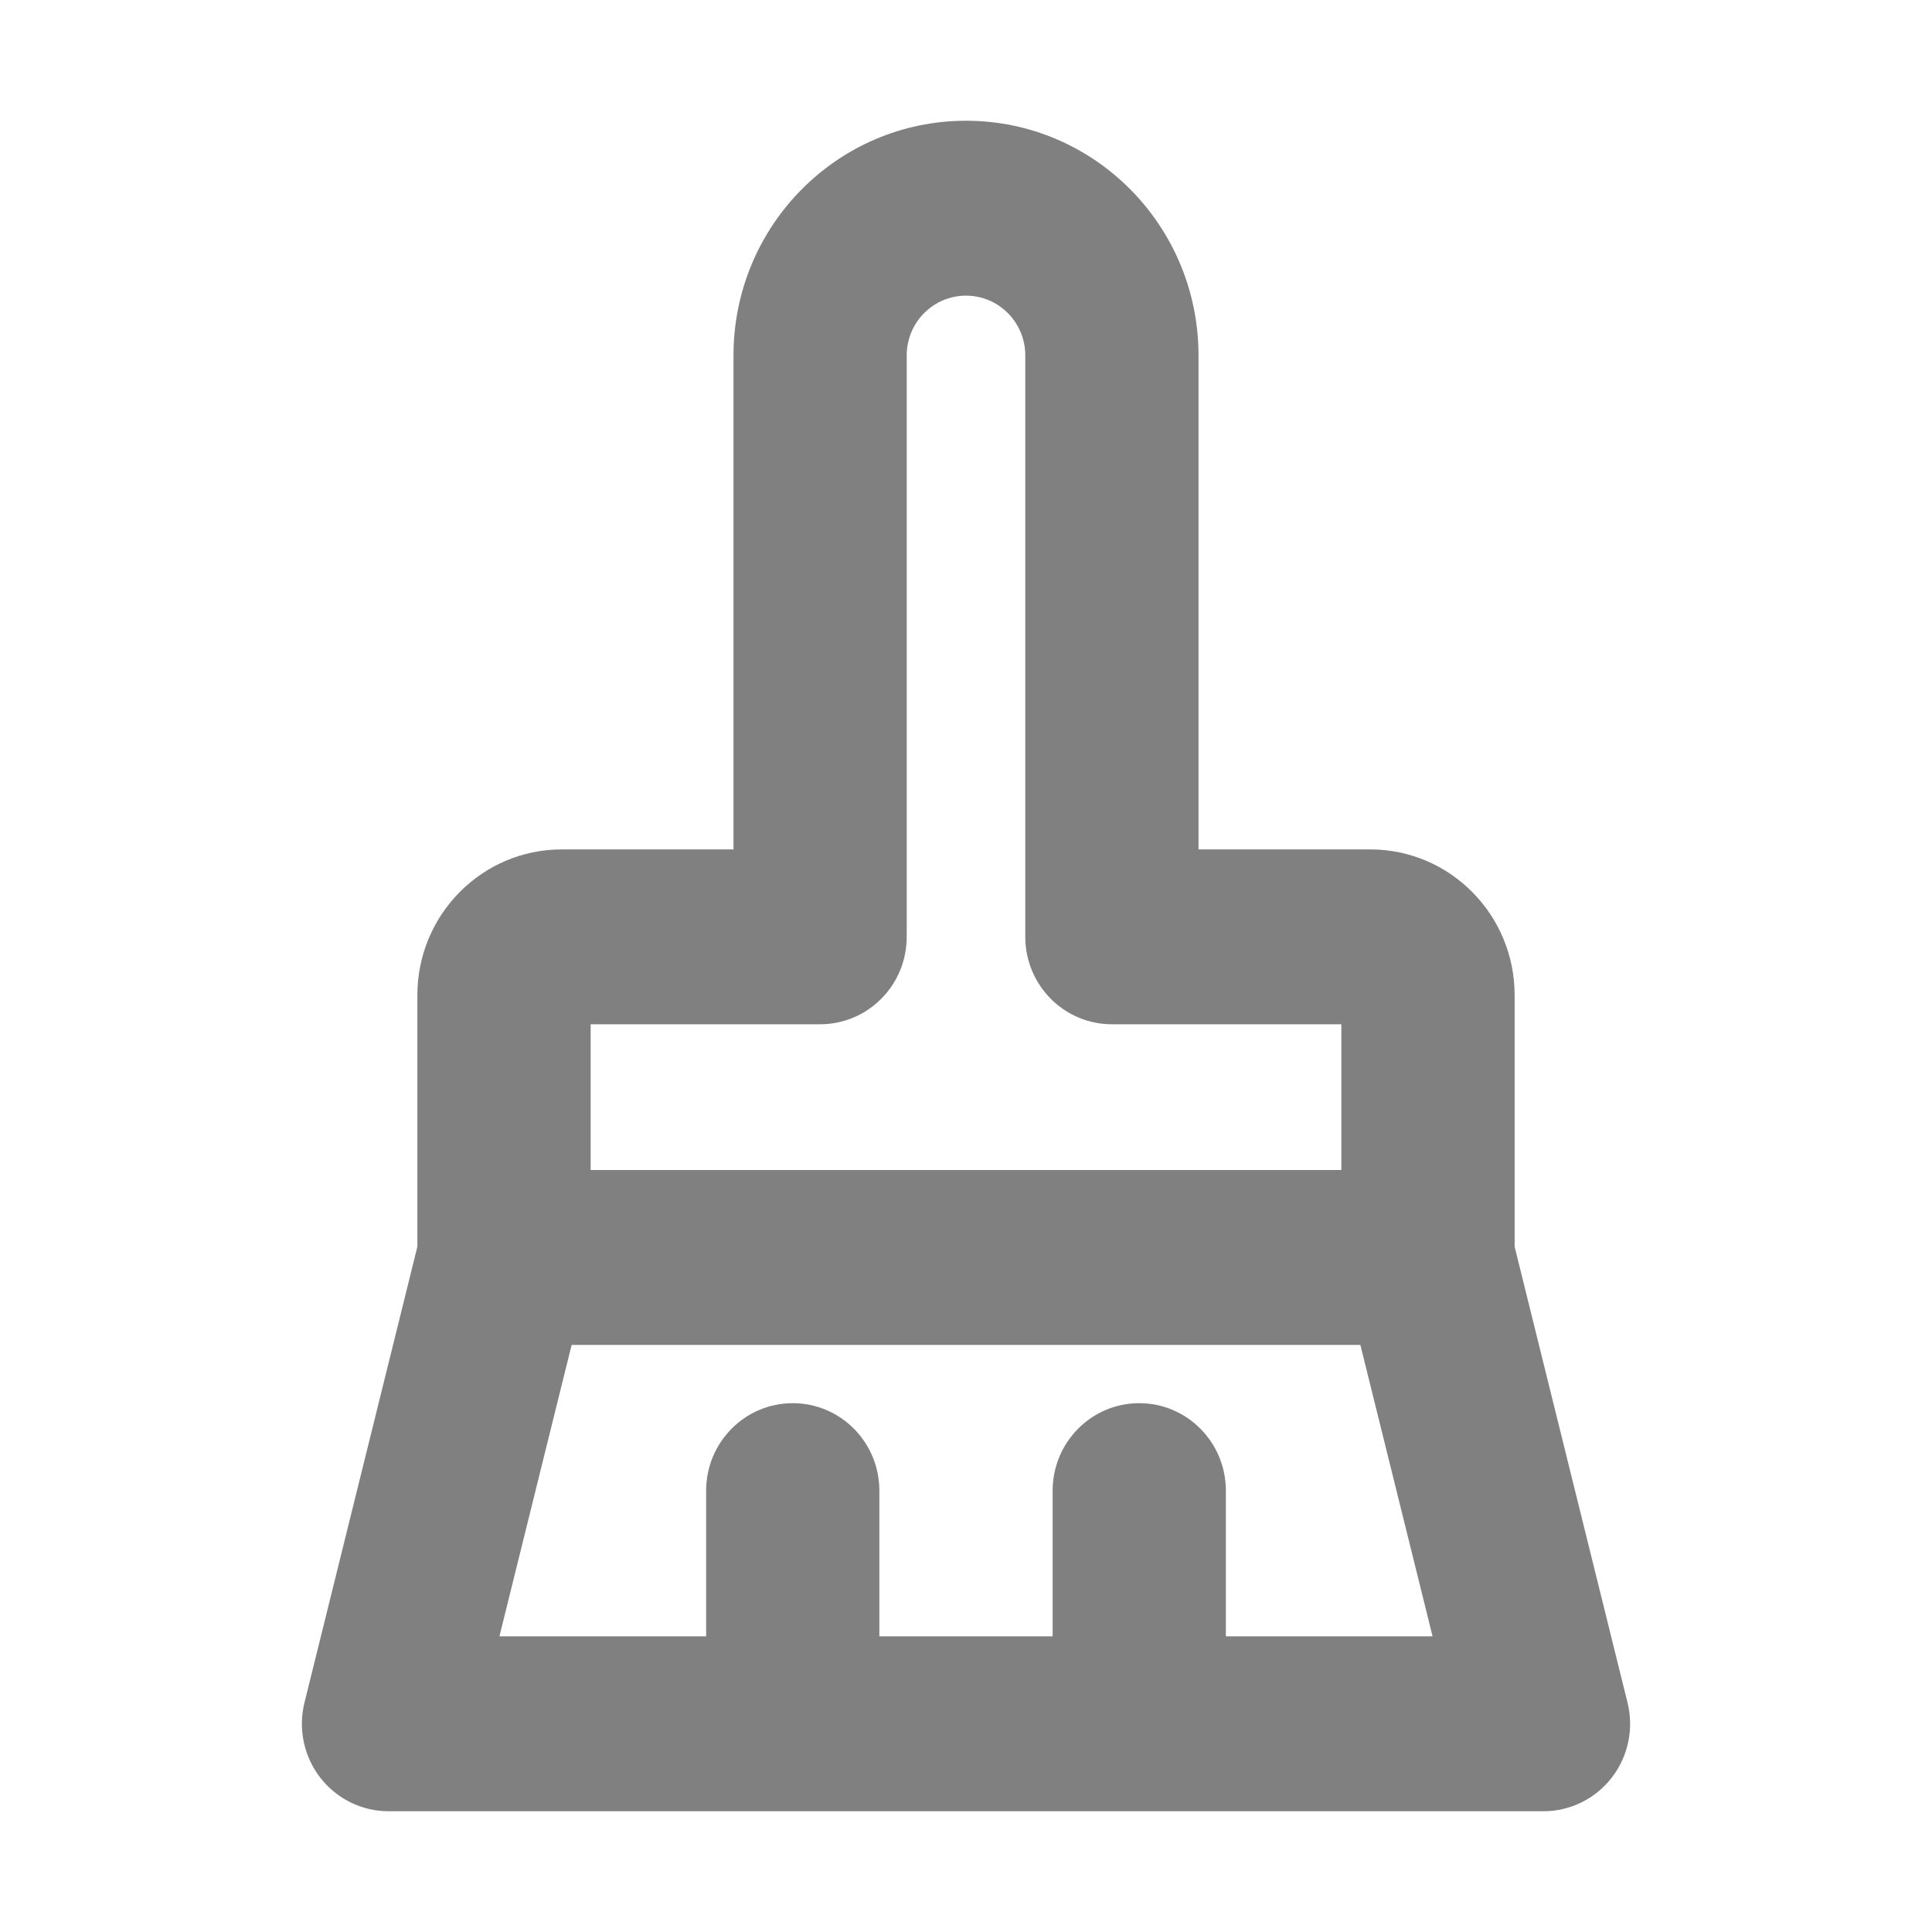 <svg width="32" height="32" viewBox="0 0 32 32" fill="none" xmlns="http://www.w3.org/2000/svg">
<path fill-rule="evenodd" clip-rule="evenodd" d="M6.913 20.649V16.483C6.913 15.15 7.984 14.069 9.304 14.069H12.149V5.887C12.149 3.74 13.873 2 16 2C18.127 2 19.851 3.74 19.851 5.887V14.069H22.696C24.016 14.069 25.087 15.15 25.087 16.483V20.649L26.957 28.201C27.064 28.633 26.968 29.091 26.696 29.443C26.424 29.794 26.007 30 25.565 30H6.435C5.993 30 5.576 29.794 5.304 29.443C5.032 29.091 4.936 28.633 5.043 28.201L6.913 20.649ZM15.018 5.887C15.018 5.34 15.458 4.897 16 4.897C16.542 4.897 16.982 5.34 16.982 5.887V15.517C16.982 16.317 17.624 16.965 18.416 16.965H22.217V19.379H9.783V16.965H13.584C14.376 16.965 15.018 16.317 15.018 15.517V5.887ZM20.304 27.103V24.69C20.304 23.89 19.662 23.241 18.869 23.241C18.077 23.241 17.435 23.89 17.435 24.69V27.103H14.565V24.69C14.565 23.89 13.923 23.241 13.13 23.241C12.338 23.241 11.696 23.89 11.696 24.69V27.103H8.272L9.468 22.276H22.532L23.728 27.103H20.304Z" fill="#808080"/>
</svg>
